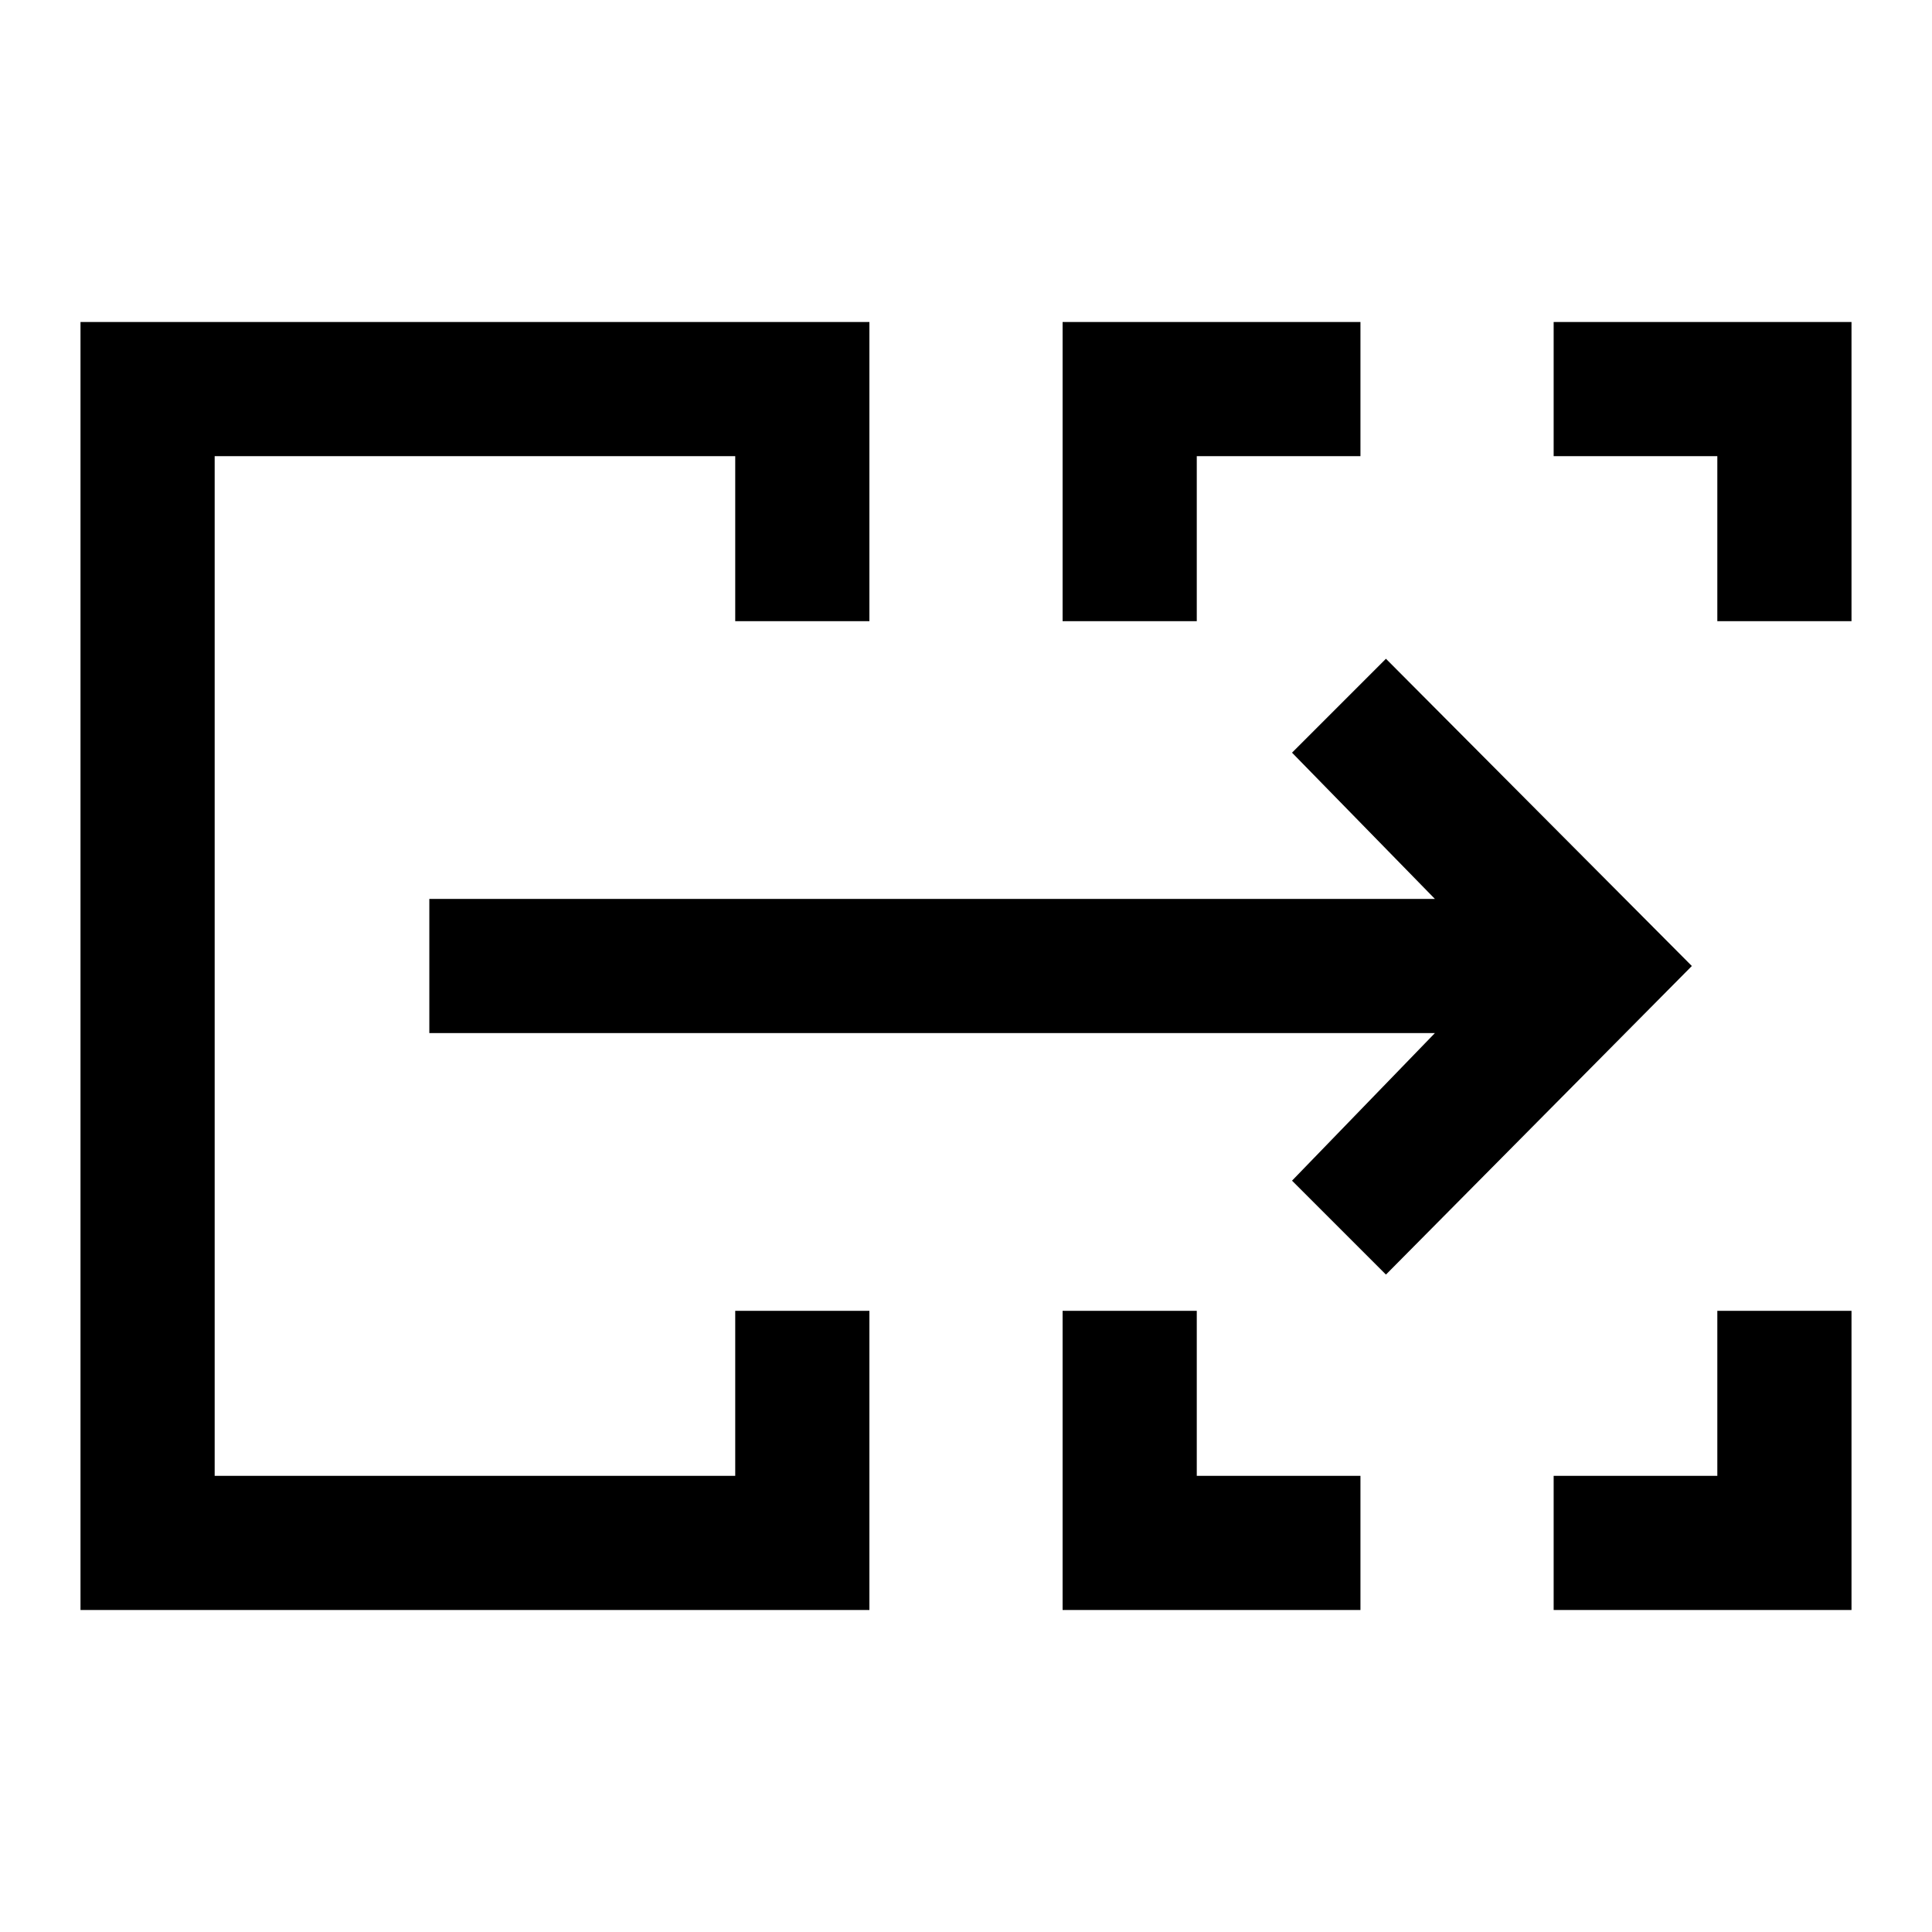 <svg xmlns="http://www.w3.org/2000/svg" height="40" viewBox="0 -960 960 960" width="40"><path d="M40-160v-640h392v148.67h-66.67v-82H106.67v506.66h258.66v-82H432V-160H40Zm488 0v-148.67h66.67v82H676V-160H528Zm244 0v-66.67h81.33v-82H920V-160H772ZM528-651.33V-800h148v66.67h-81.33v82H528Zm325.33 0v-82H772V-800h148v148.67h-66.67ZM106.67-226.67v-506.66V-226.67Zm582-100L642-373.33l71-73.34H213.33v-66.66H713L642-586l46.67-46.67 152 152.67-152 153.33Z"/></svg>